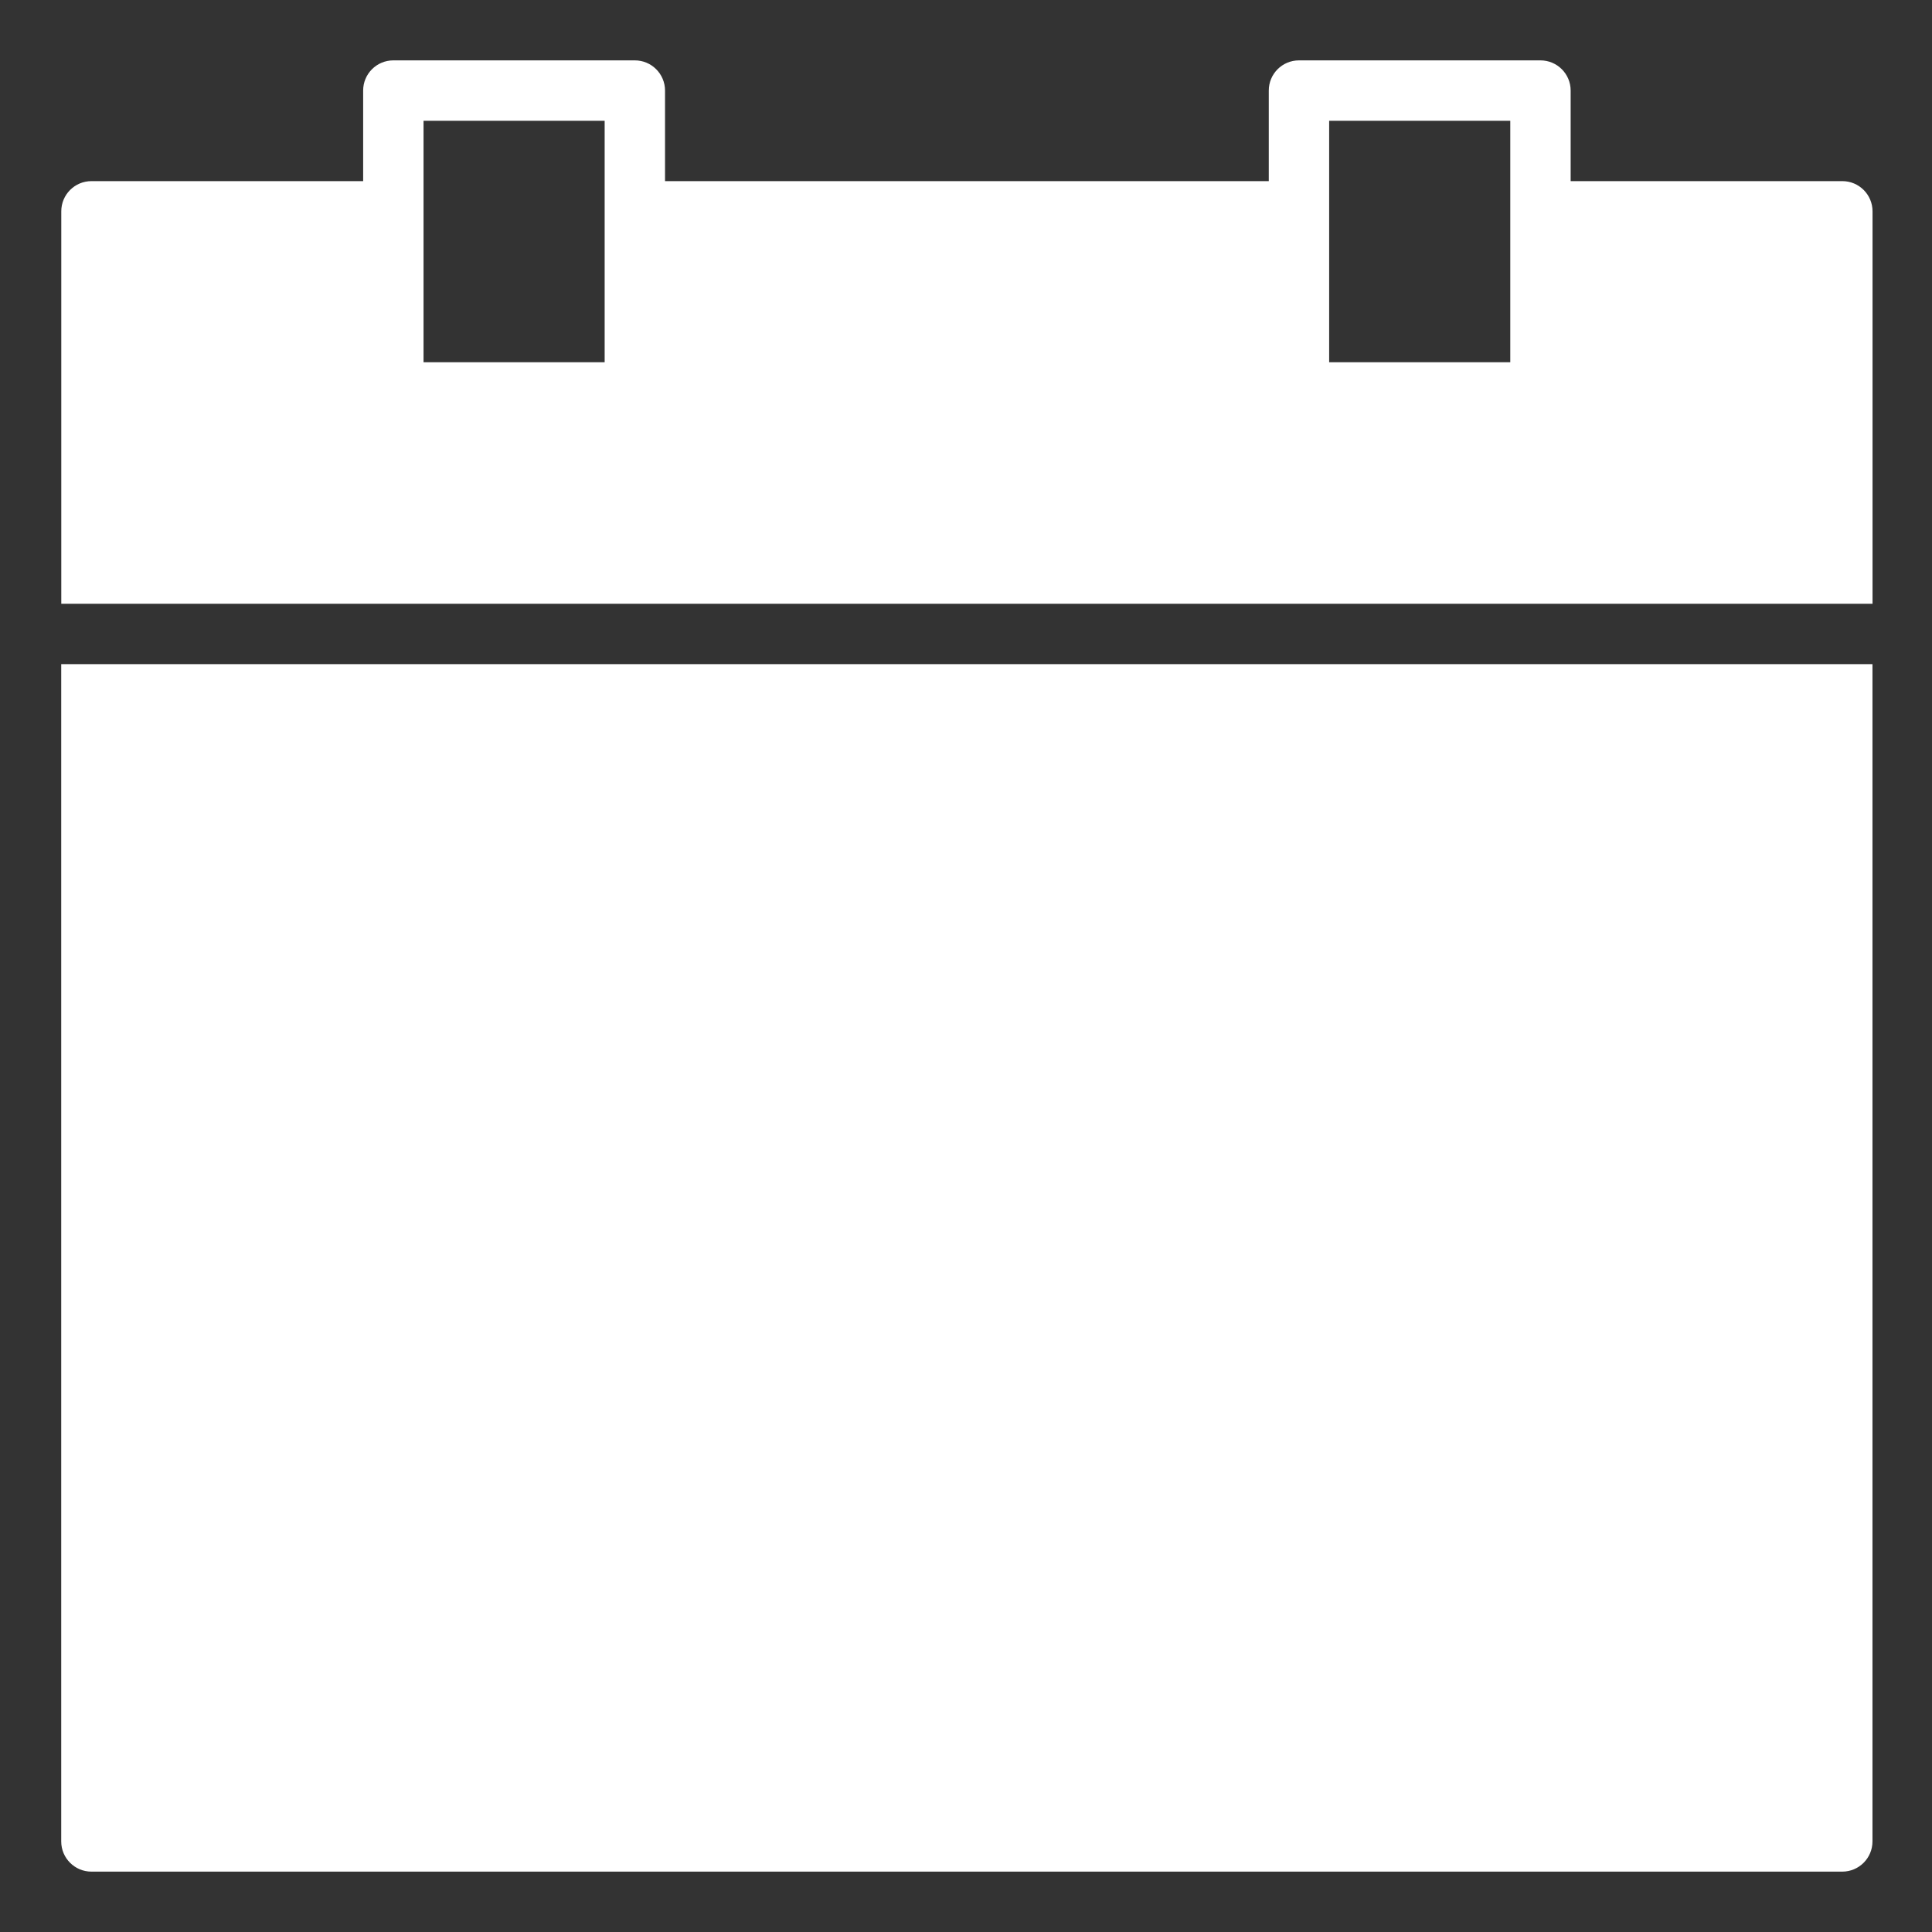 <?xml version="1.0" encoding="UTF-8"?>
<svg width="32px" height="32px" viewBox="0 0 32 32" version="1.1" xmlns="http://www.w3.org/2000/svg" xmlns:xlink="http://www.w3.org/1999/xlink">
    <rect x="0" y="0" width="32" height="32" fill="#333333" stroke="none"/>
    <!-- Generator: Sketch 55.2 (78181) - https://sketchapp.com -->
    <title>calendar</title>
    <desc>Created with Sketch.</desc>
    <g id="calendar" stroke="none" stroke-width="1" fill="none" fill-rule="evenodd">
        <g id="todays-date" transform="translate(1, 1)" fill="#FFFFFF">
            <path d="M24.015,5 L21.015,5 L21.015,1 L24.015,1 L24.015,5 Z M9.015,5 L6.015,5 L6.015,1 L9.015,1 L9.015,5 Z M29.515,2 L25.015,2 L25.015,0.5 C25.015,0.224 24.791,0 24.515,0 L20.515,0 C20.238,0 20.015,0.224 20.015,0.5 L20.015,2 L10.015,2 L10.015,0.5 C10.015,0.224 9.791,0 9.515,0 L5.515,0 C5.238,0 5.015,0.224 5.015,0.5 L5.015,2 L0.515,2 C0.238,2 0.015,2.224 0.015,2.5 L0.015,9 L30.015,9 L30.015,2.5 C30.015,2.224 29.791,2 29.515,2 L29.515,2 Z" id="Fill-1313"></path>
            <path d="M0.014,29.5 C0.014,29.776 0.238,30 0.514,30 L29.514,30 C29.79,30 30.014,29.776 30.014,29.5 L30.014,10 L0.014,10 L0.014,29.5 Z" id="Combined-Shape"></path>
        </g>
    </g>
</svg>